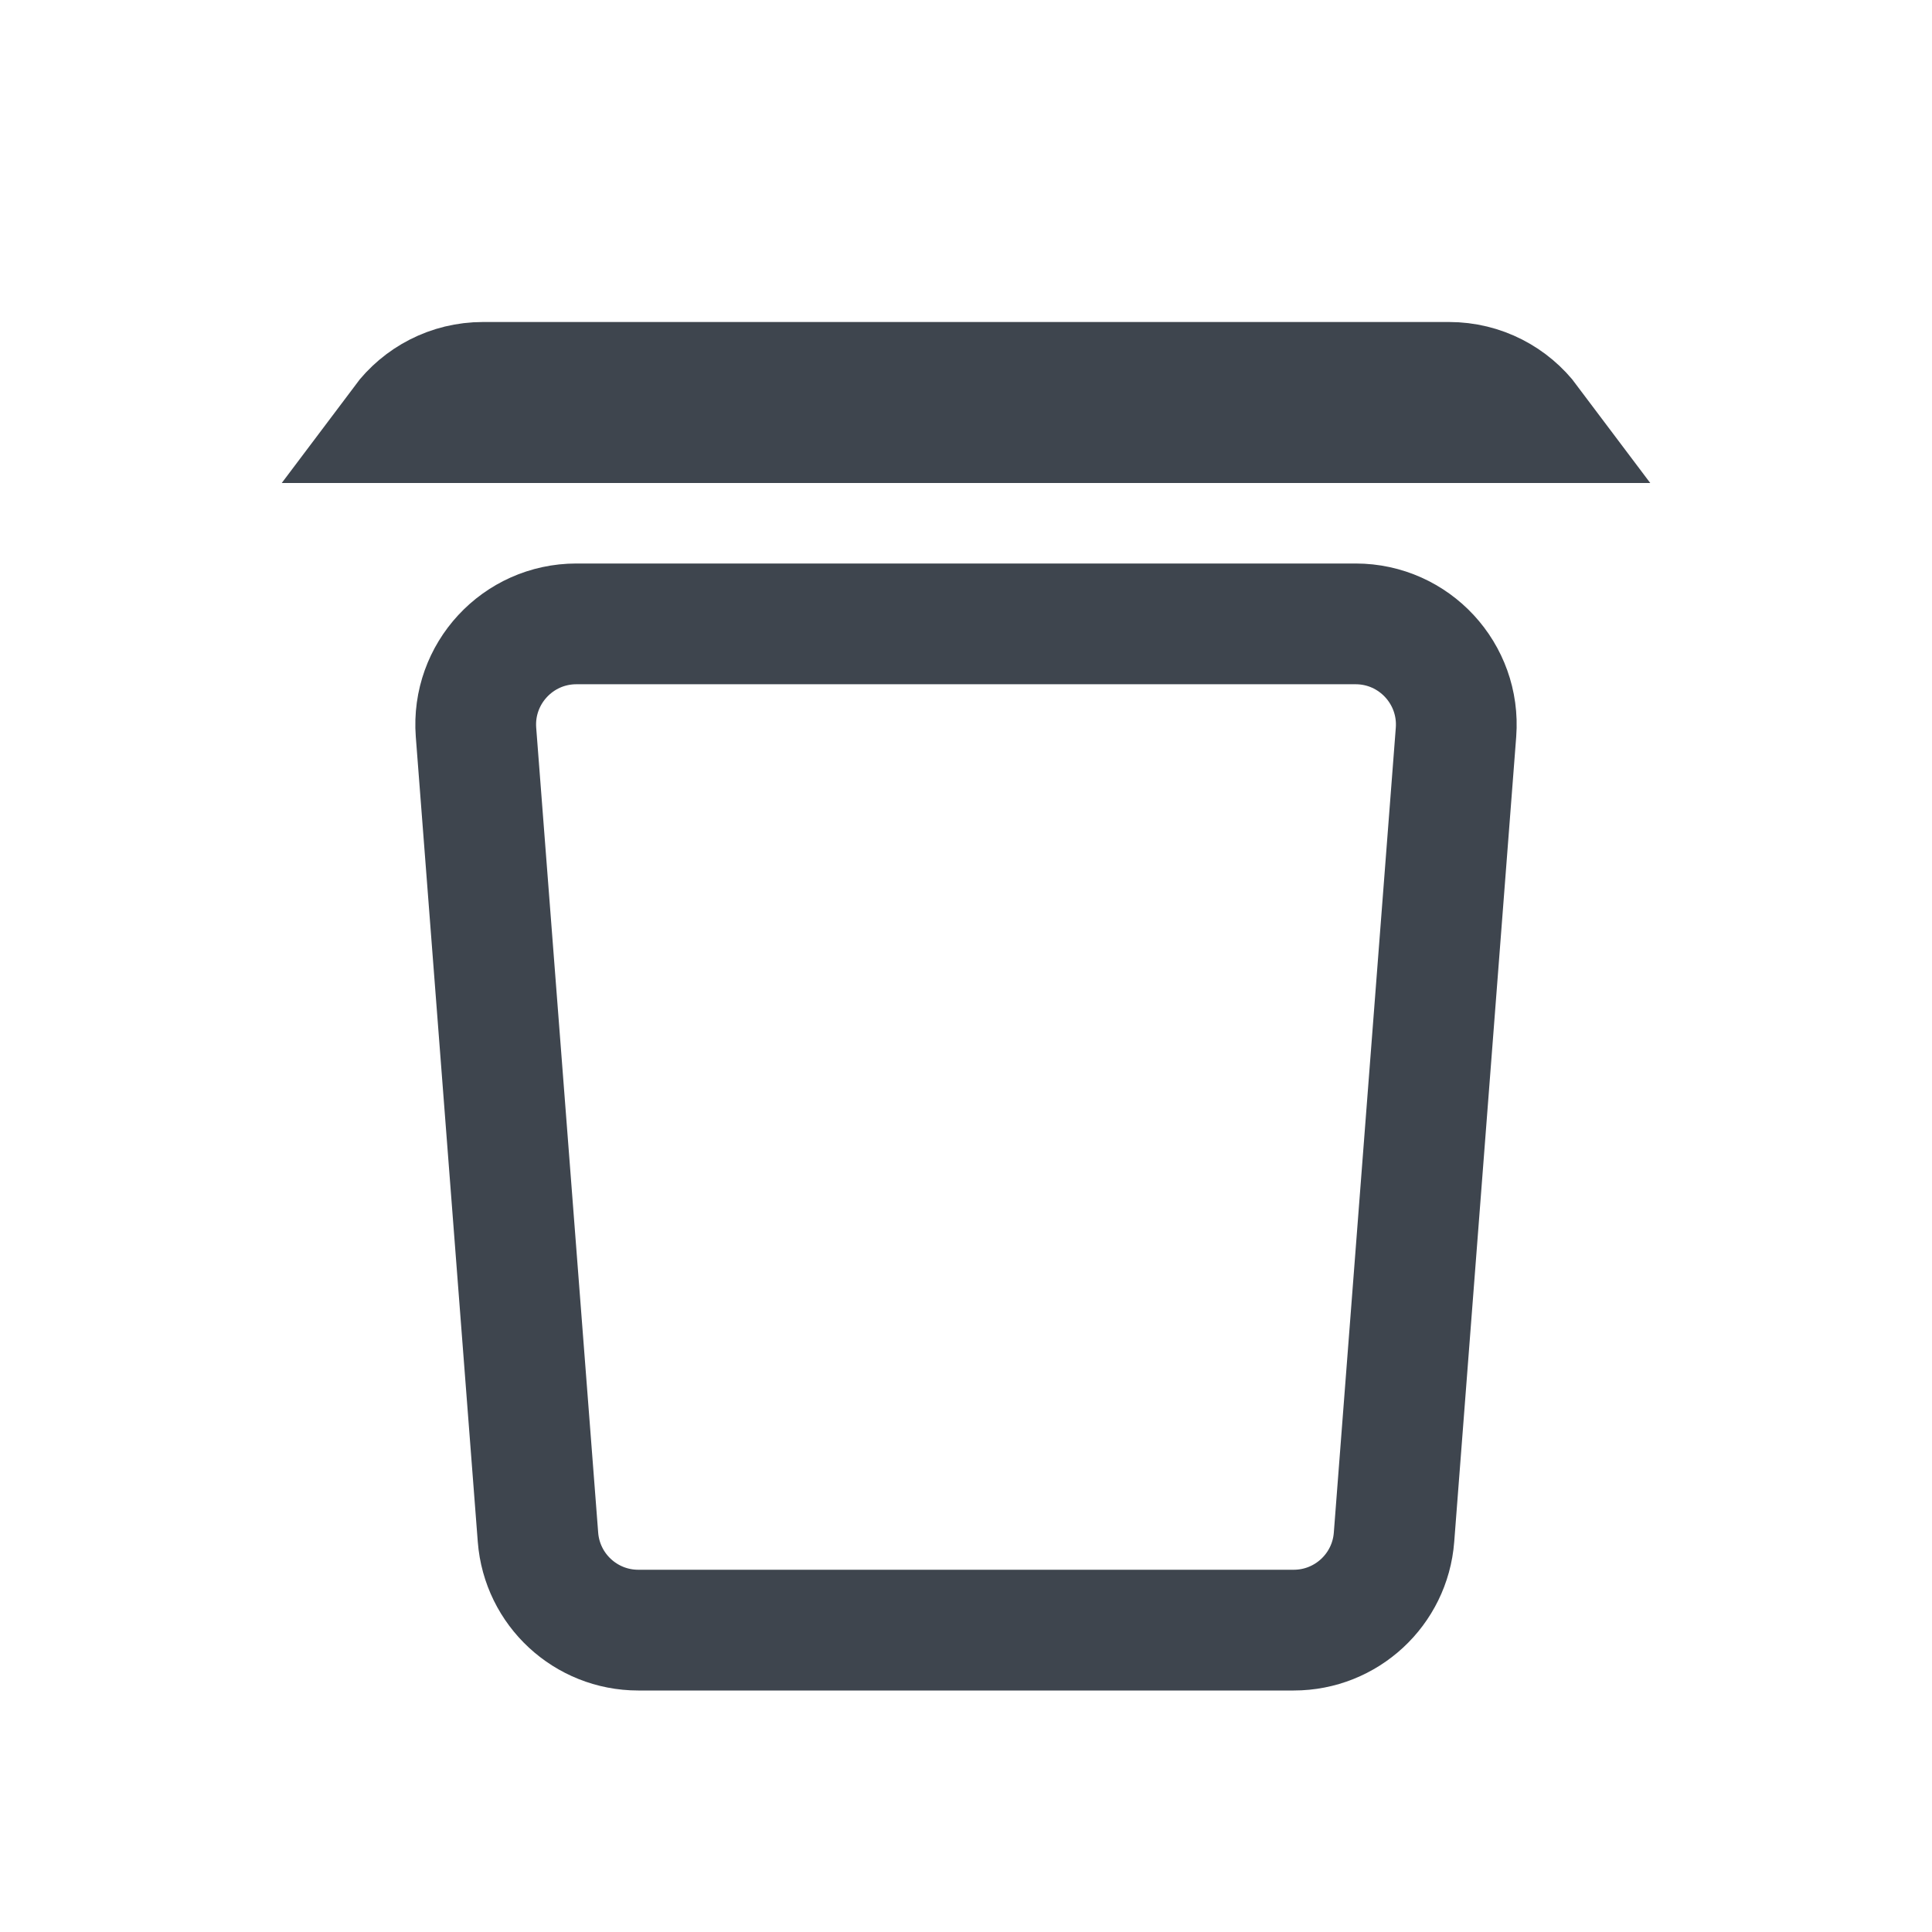 <svg width="24" height="24" viewBox="0 0 24 24" fill="none" xmlns="http://www.w3.org/2000/svg">
<path d="M5.913 9.096C5.858 8.37 6.432 7.75 7.16 7.75H16.84C17.568 7.75 18.142 8.37 18.087 9.096L17.317 19.096C17.267 19.747 16.724 20.25 16.071 20.25H7.929C7.276 20.25 6.733 19.747 6.683 19.096L5.913 9.096Z" stroke="#3E454E" stroke-width="1.5"/>
<path d="M18 4.75C18.409 4.75 18.772 4.946 19 5.25H5C5.228 4.946 5.591 4.75 6 4.75H9.25H10H14H14.75H18Z" fill="#CBCED2" stroke="#3E454E" stroke-width="1.5"/>
</svg>
